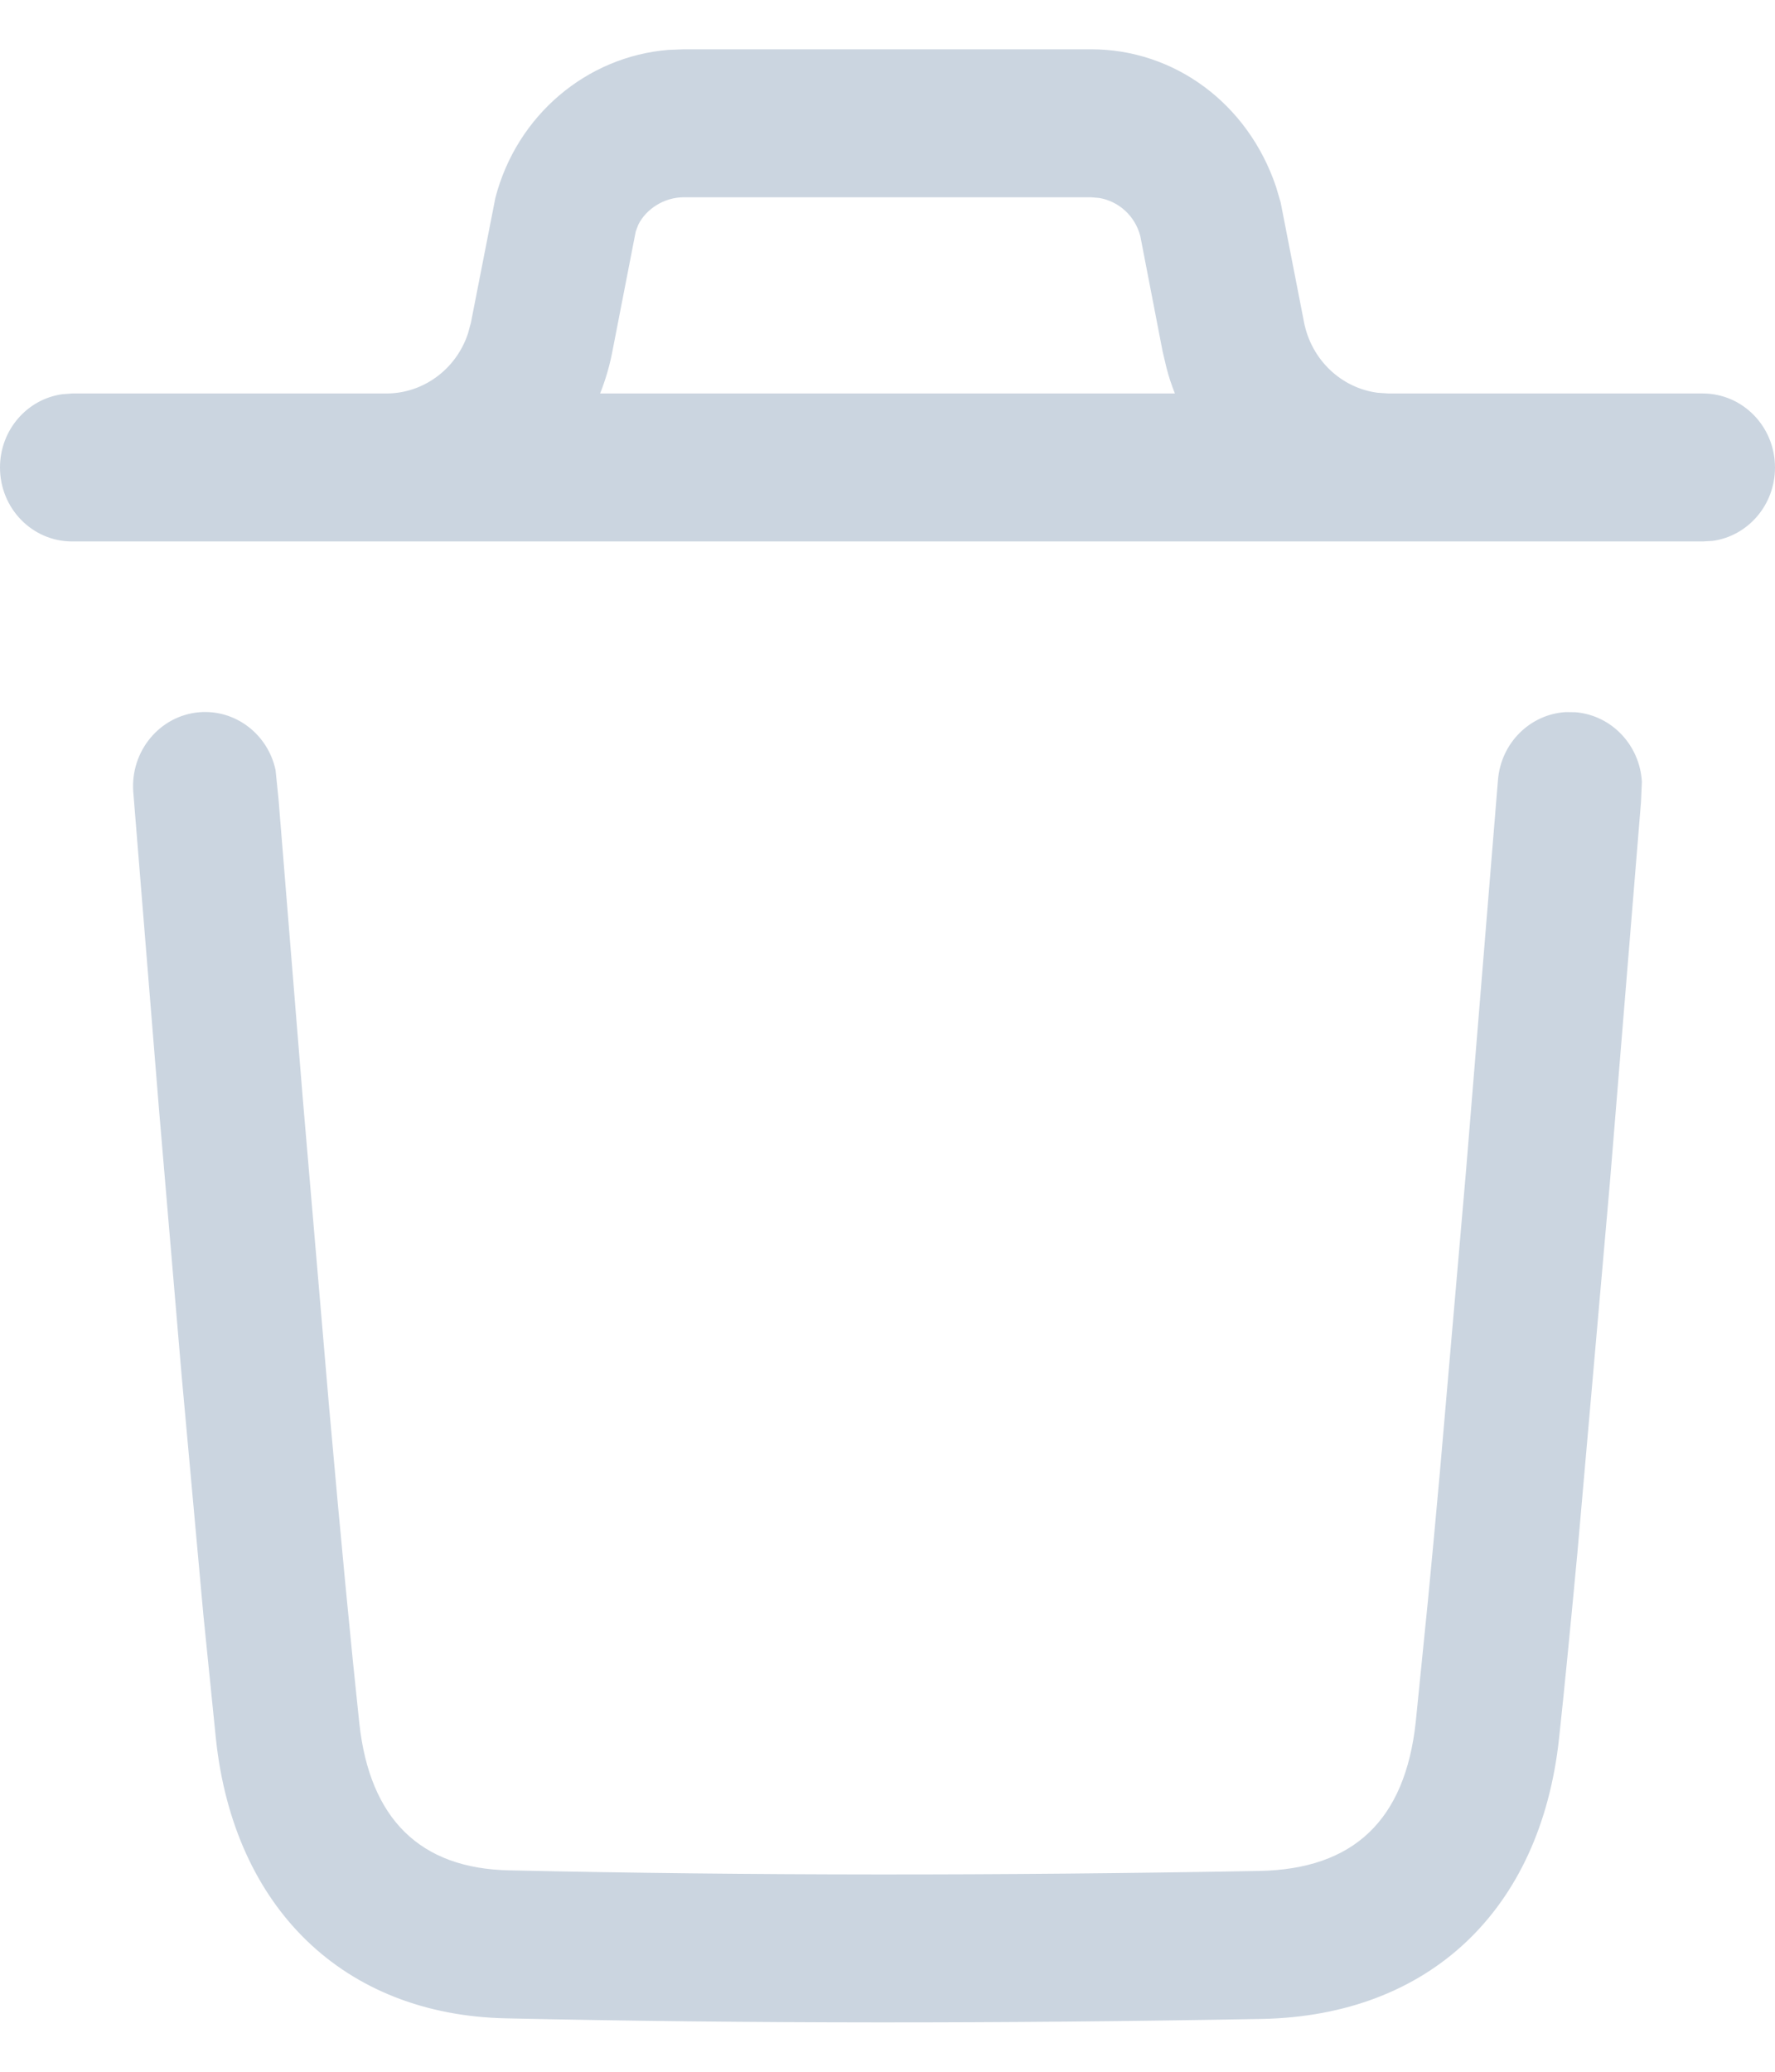<svg width="12" height="14" viewBox="0 0 12 14" fill="none" xmlns="http://www.w3.org/2000/svg">
<path fill-rule="evenodd" clip-rule="evenodd" d="M8.626 1.26C8.435 0.697 7.938 0.333 7.376 0.333H4.624L4.519 0.337C3.966 0.382 3.494 0.779 3.349 1.337L3.184 2.179L3.164 2.253C3.085 2.493 2.864 2.659 2.612 2.659L2.612 2.659H0.488L0.421 2.664C0.183 2.697 0 2.906 0 3.159C0 3.436 0.218 3.659 0.488 3.659L2.612 3.659H9.388L11.512 3.659L11.579 3.655C11.817 3.622 12 3.413 12 3.159C12 2.883 11.782 2.659 11.512 2.659H9.389C9.388 2.659 9.388 2.659 9.388 2.659L9.313 2.654C9.068 2.622 8.866 2.432 8.816 2.178L8.658 1.368L8.626 1.26ZM7.943 2.659C7.921 2.603 7.901 2.545 7.886 2.485L7.86 2.375L7.709 1.595C7.674 1.46 7.565 1.361 7.433 1.338L7.376 1.333H4.624C4.487 1.333 4.366 1.415 4.315 1.519L4.298 1.564L4.14 2.375C4.121 2.474 4.093 2.569 4.057 2.659H7.943ZM10.652 4.813C10.898 4.834 11.087 5.038 11.1 5.284L11.094 5.421L10.884 7.989L10.664 10.494C10.617 10.994 10.576 11.416 10.54 11.748C10.415 12.906 9.664 13.621 8.531 13.643C6.766 13.675 5.07 13.675 3.422 13.639C2.323 13.616 1.582 12.893 1.46 11.753L1.375 10.913L1.227 9.285L1.075 7.497L0.901 5.352C0.88 5.077 1.08 4.835 1.348 4.813C1.594 4.793 1.812 4.964 1.863 5.204L1.883 5.401L2.046 7.412L2.224 9.497C2.304 10.4 2.374 11.13 2.429 11.643C2.499 12.293 2.841 12.627 3.443 12.639C5.077 12.675 6.761 12.675 8.513 12.643C9.152 12.631 9.499 12.3 9.571 11.638L9.655 10.803C9.68 10.546 9.706 10.261 9.734 9.953L9.912 7.902L10.127 5.272C10.147 5.019 10.346 4.826 10.586 4.812L10.652 4.813Z" fill="#CBD5E0"/>
</svg>
